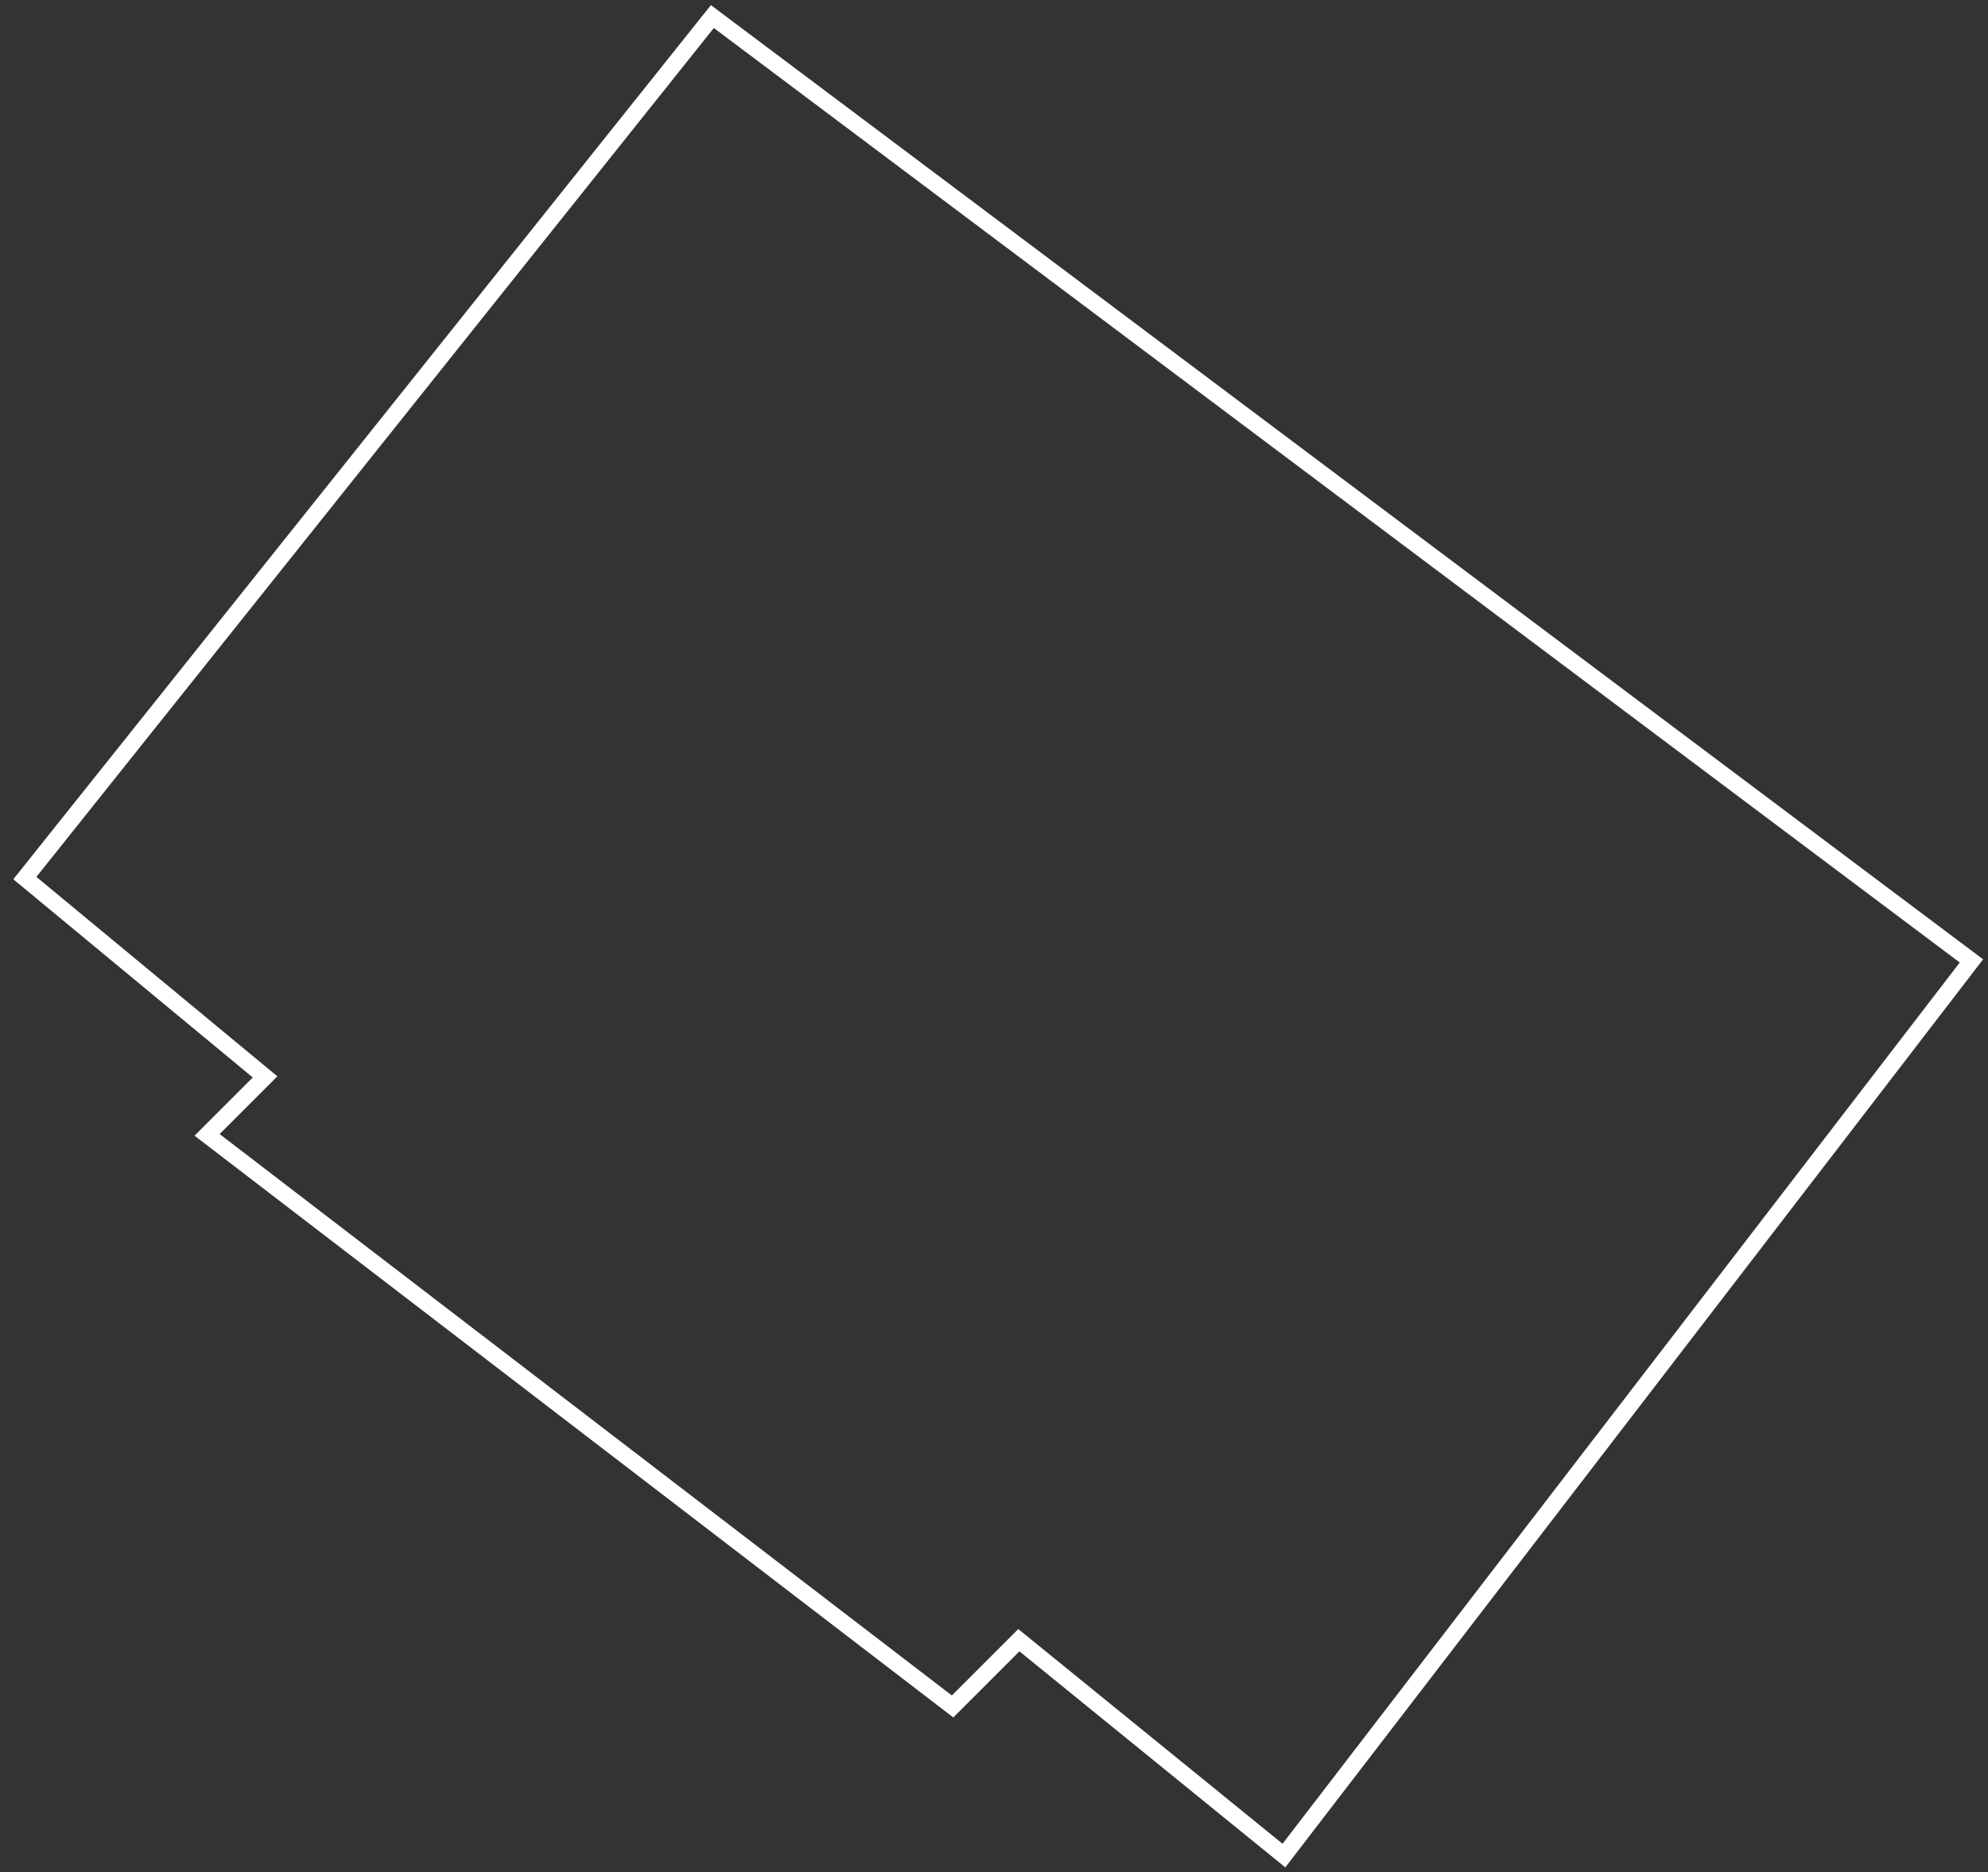<svg xmlns="http://www.w3.org/2000/svg" width="120" height="113" viewBox="0 0 120 113" fill="none">
  <rect x="0" y="0" width="120" height="113" fill="#333333" stroke="none"/>
  <path d="M12.5 68.5L16 65L1.5 53L43 1L119 58L77.5 112L61.5 99L57.5 103L12.5 68.5Z" stroke="#fff" />
</svg> 